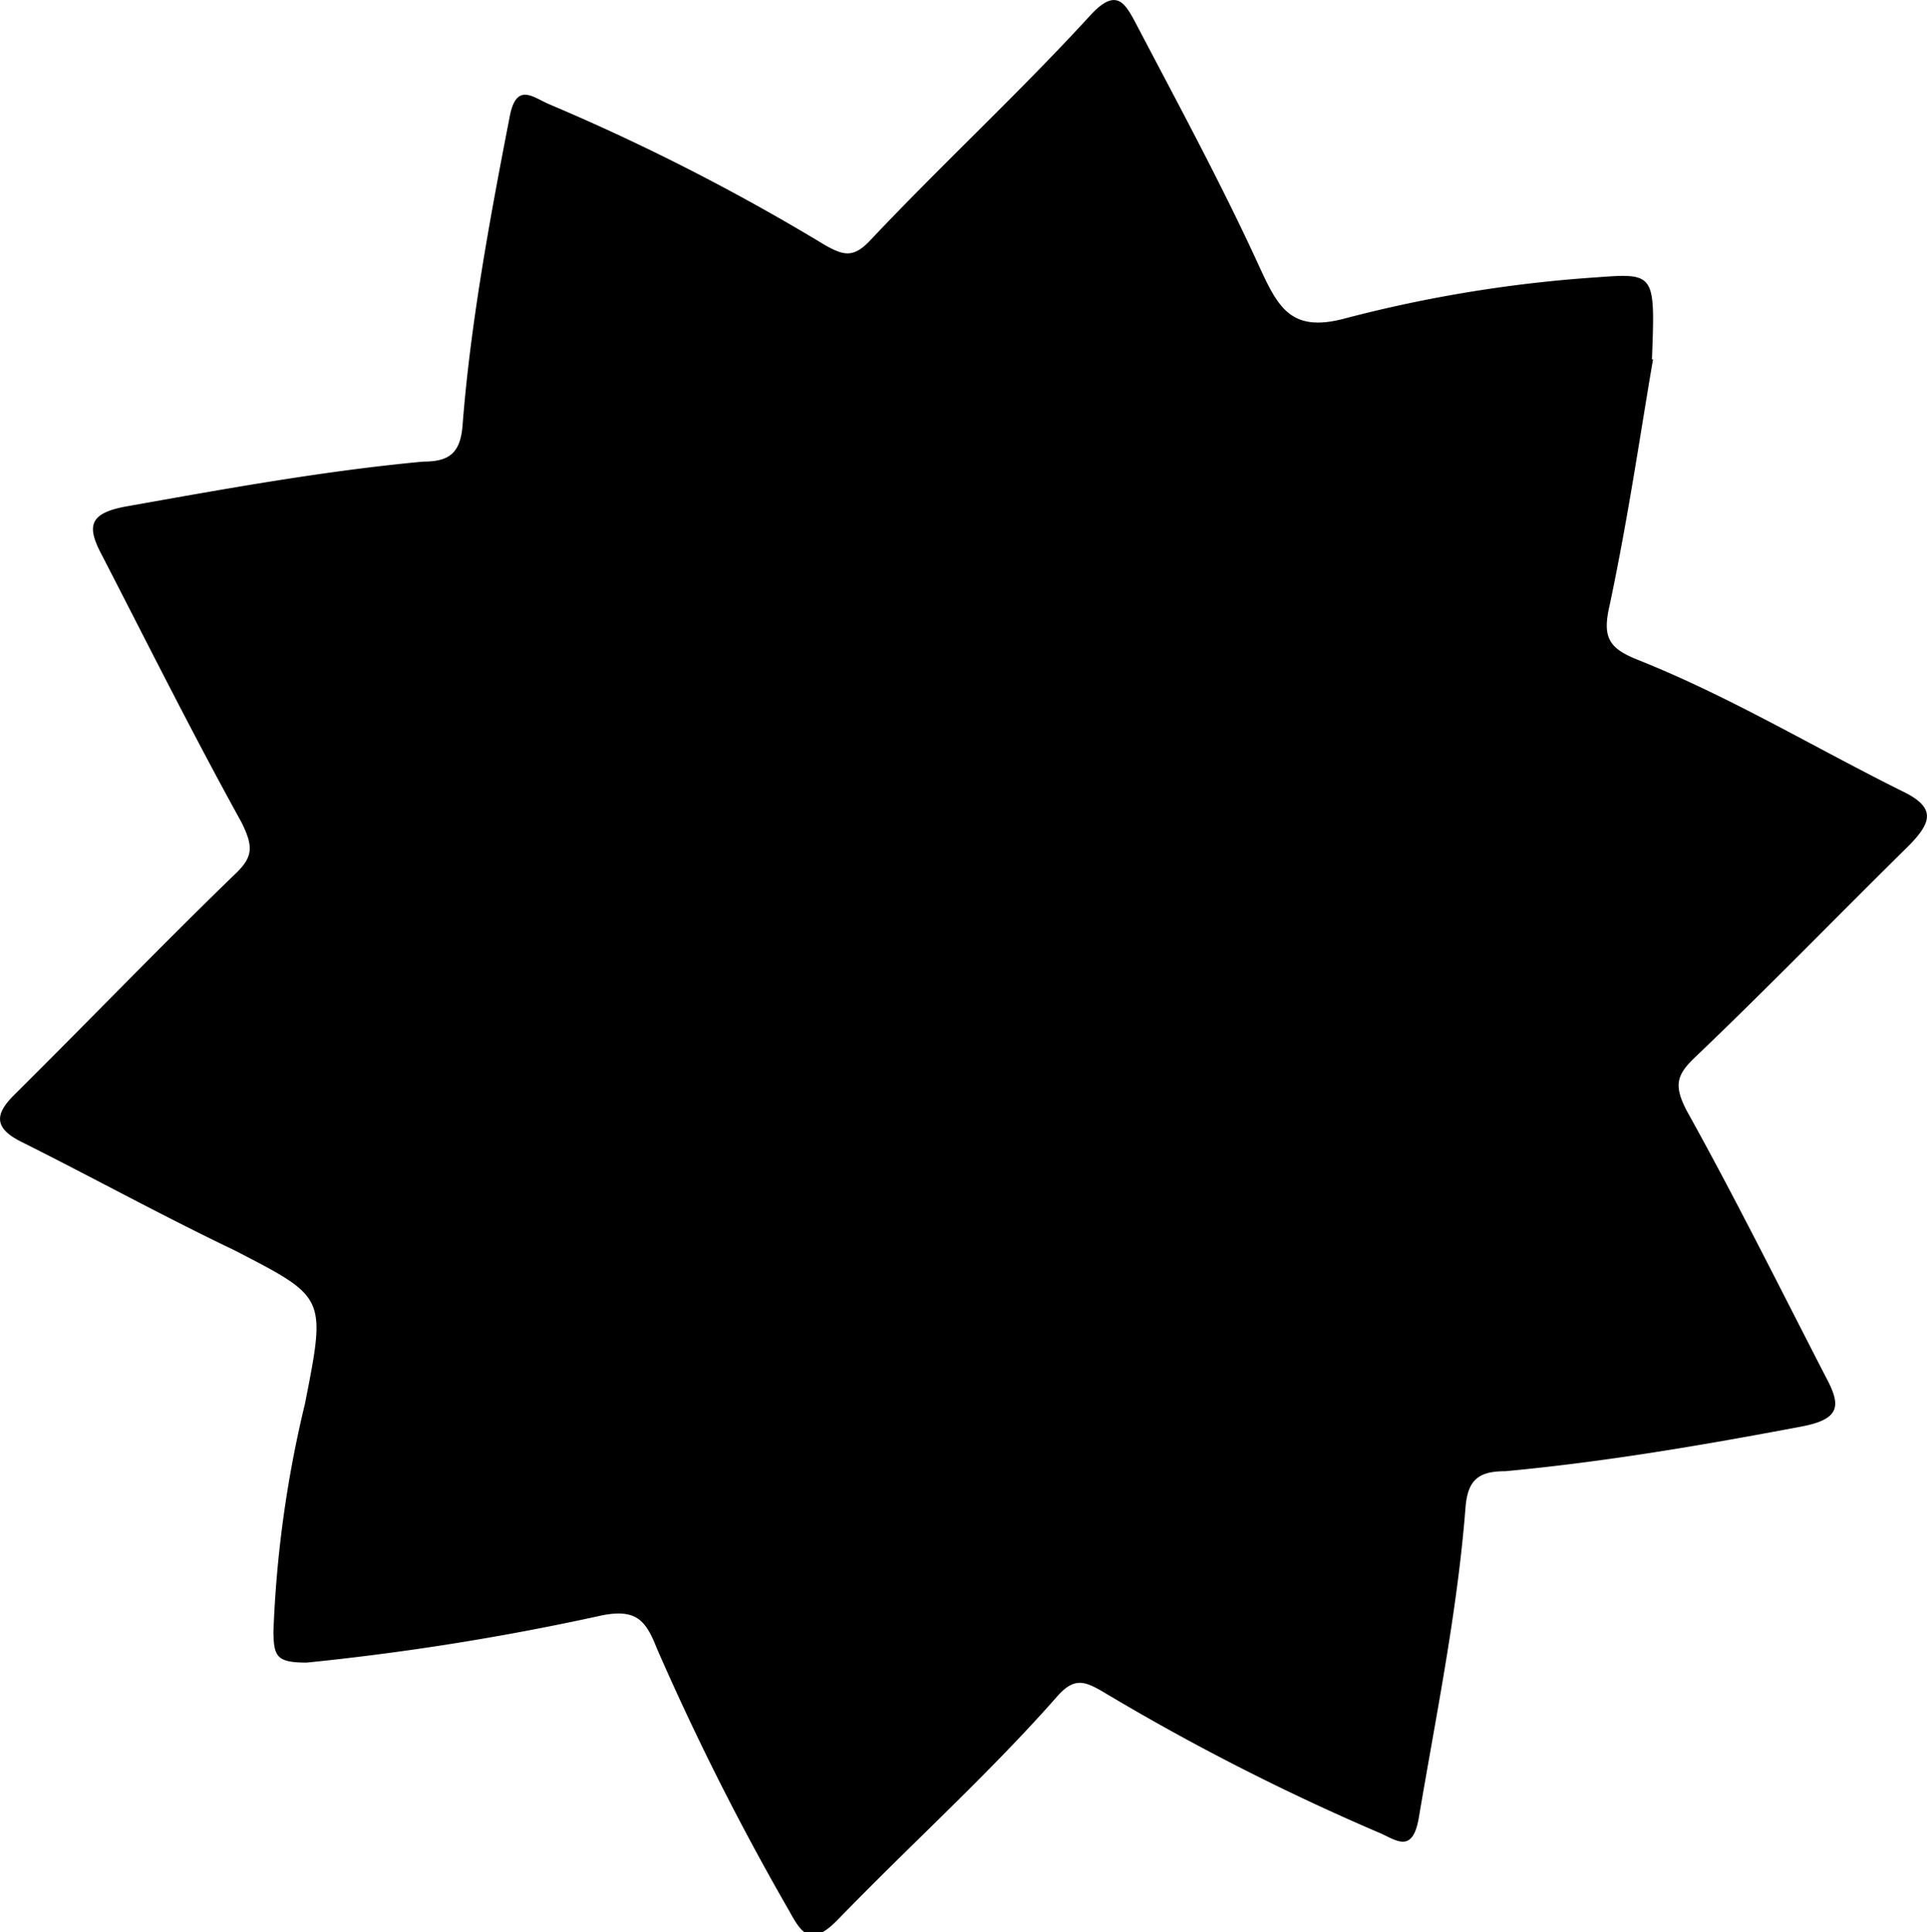<svg xmlns="http://www.w3.org/2000/svg" viewBox="0 0 35.45 35.54">
  <path d="M30.41,6.61c-.21,1.21-.45,2.88-.8,4.53-.14.6,0,.79.53,1,1.68.67,3.24,1.61,4.85,2.41.63.3.55.57.13,1-1.31,1.29-2.59,2.61-3.92,3.88-.35.33-.42.52-.17,1,.89,1.6,1.71,3.25,2.55,4.88.28.52.31.79-.45.93-1.8.34-3.61.65-5.44.82-.48,0-.69.15-.73.67-.15,1.92-.54,3.81-.86,5.71-.12.68-.43.39-.75.26a42.44,42.44,0,0,1-5.07-2.59c-.33-.19-.52-.26-.83.09-1.25,1.42-2.67,2.7-4,4.07-.52.55-.69.32-.93-.12a48.7,48.7,0,0,1-2.44-4.84c-.2-.51-.38-.72-1-.6a47.39,47.39,0,0,1-5.44.87c-.56,0-.6-.12-.61-.56a21.14,21.14,0,0,1,.58-4.2C6,23.84,6,23.87,4.32,23,3,22.37,1.71,21.66.39,21c-.52-.26-.48-.52-.11-.88,1.33-1.32,2.63-2.67,4-4,.37-.34.4-.52.16-1-.89-1.61-1.71-3.25-2.55-4.88-.29-.54-.29-.8.46-.93,1.8-.32,3.61-.65,5.44-.82.48,0,.68-.16.72-.67C8.65,6,9,4.08,9.37,2.18c.12-.69.43-.39.74-.26a39.65,39.65,0,0,1,5.07,2.59c.34.19.52.24.83-.09C17.35,3,18.76,1.7,20.06.28c.47-.51.63-.23.82.12.78,1.49,1.6,3,2.29,4.51.35.76.59,1.22,1.6.94a24.74,24.74,0,0,1,4.62-.75c1.06-.08,1.06-.06,1,1.51"/>
</svg>
